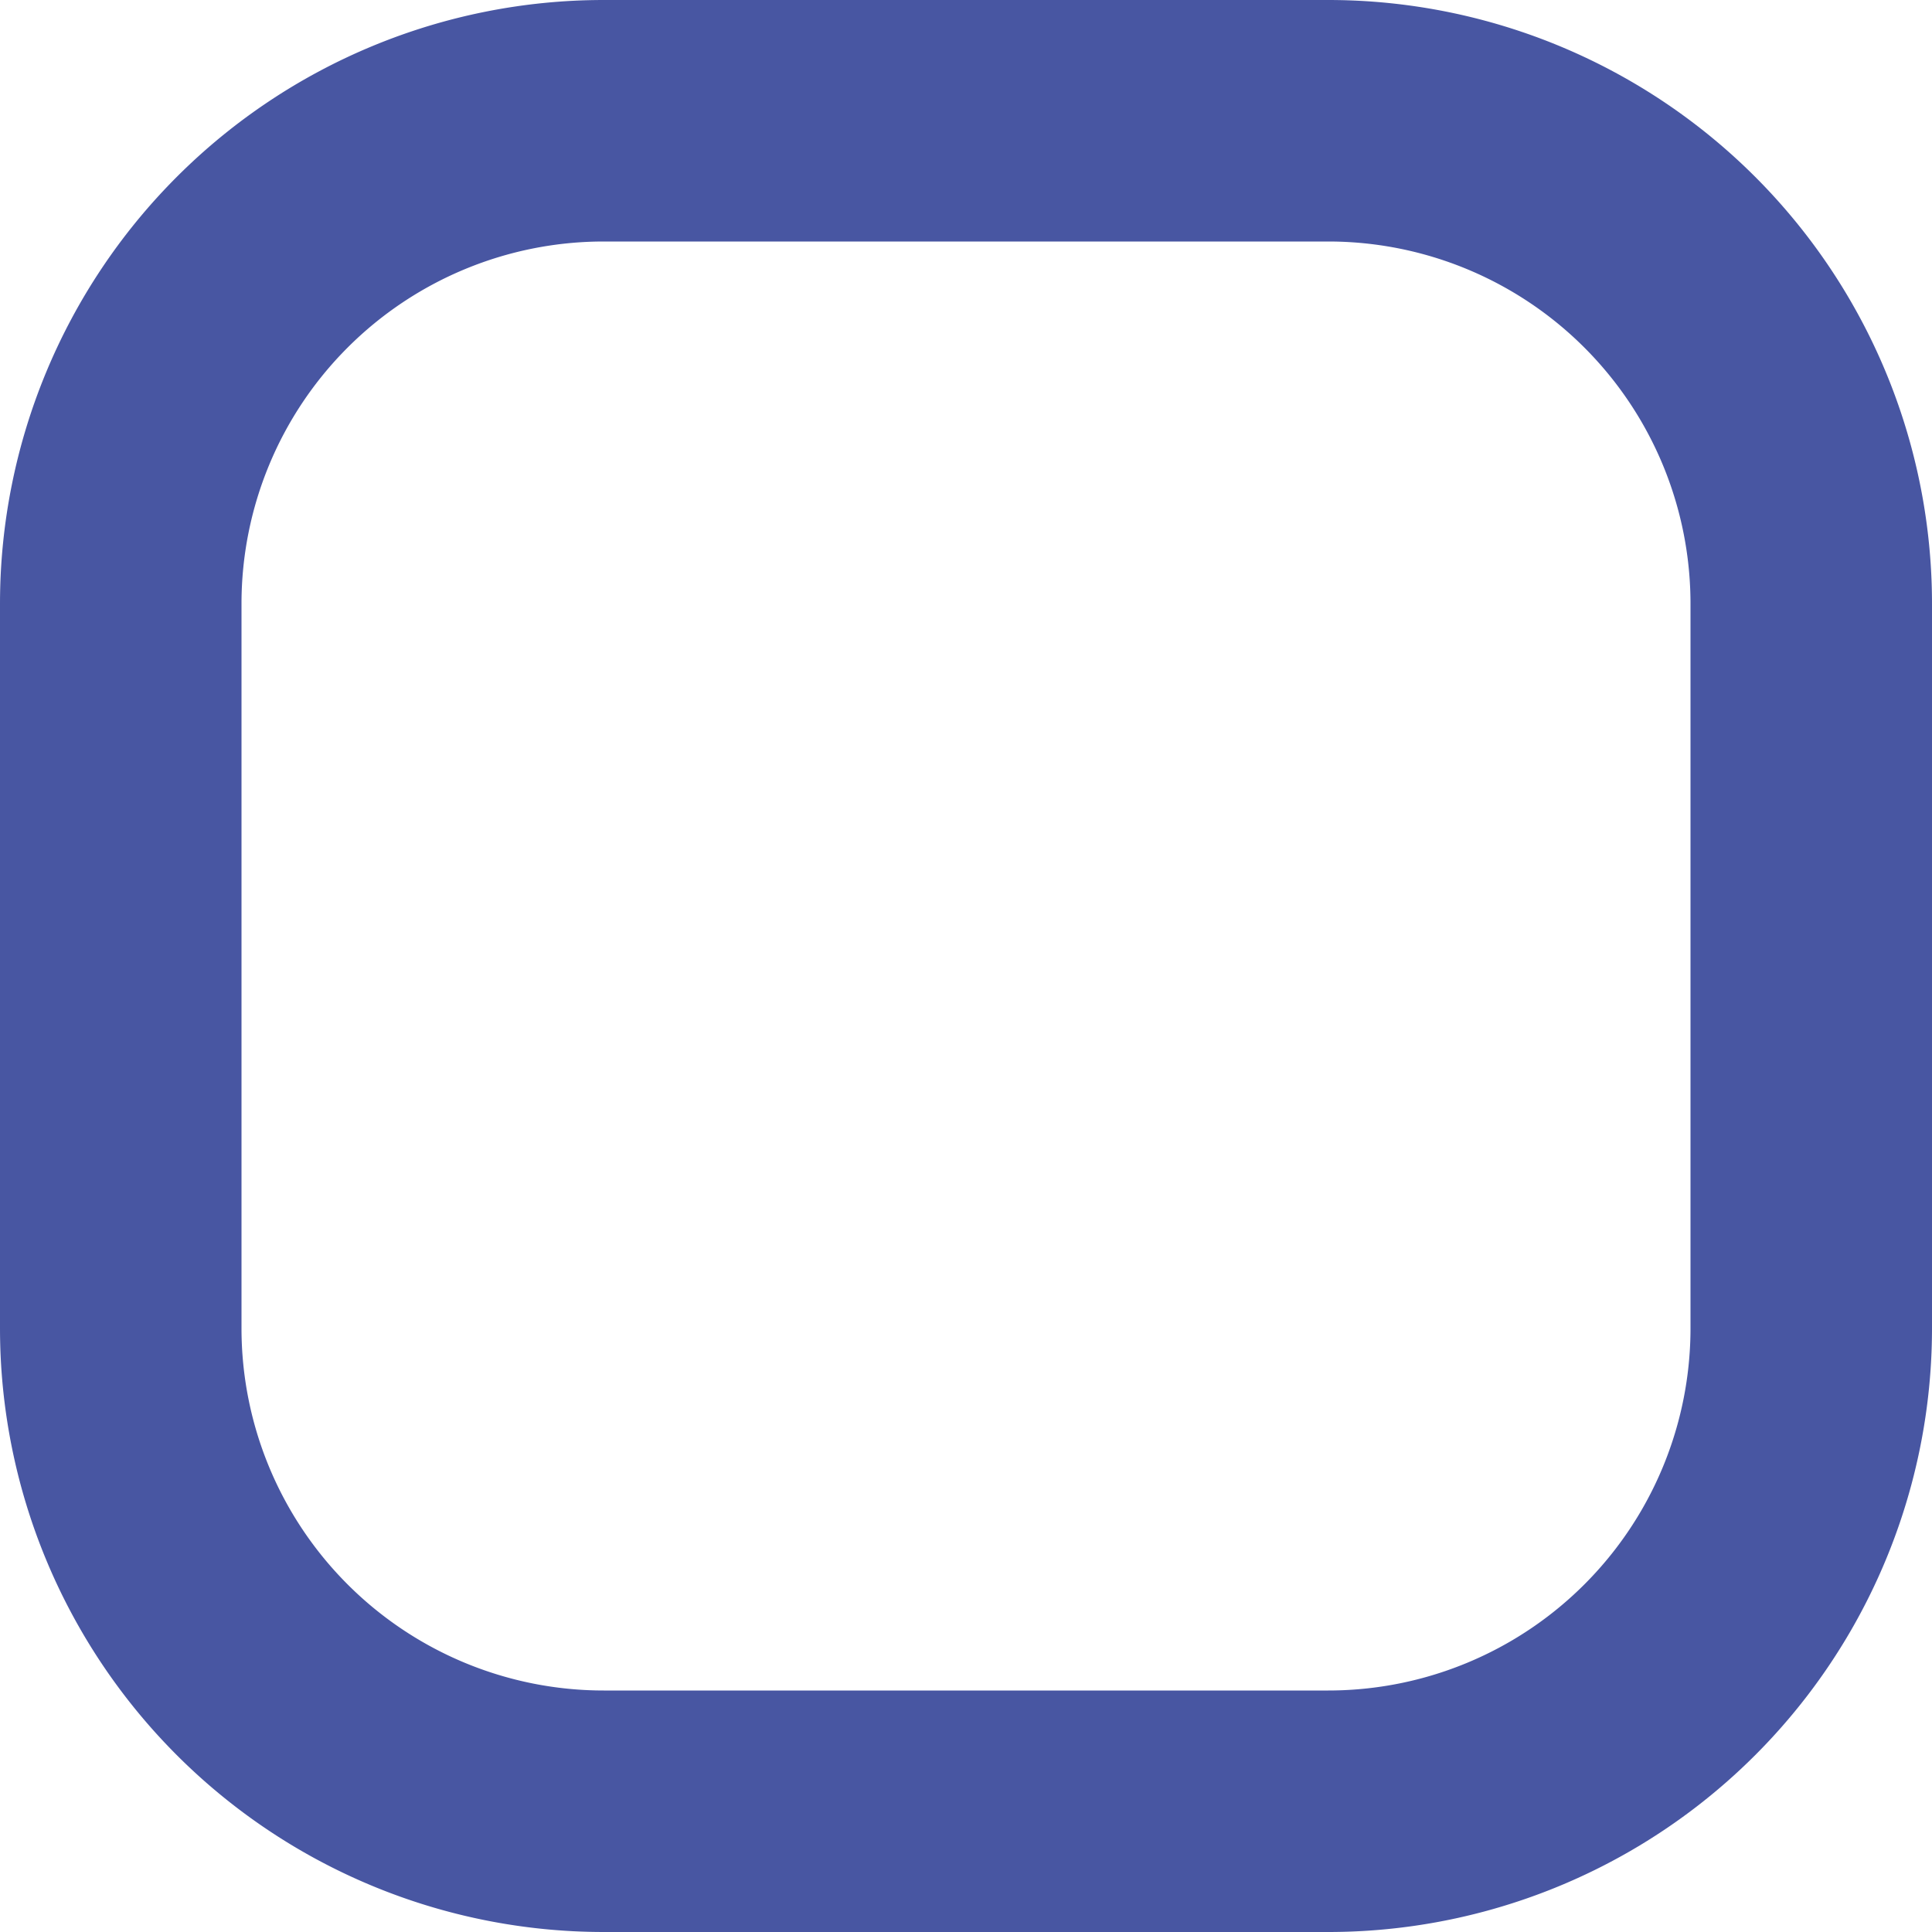 <svg id="Layer_1" data-name="Layer 1" xmlns="http://www.w3.org/2000/svg" viewBox="0 0 8 8"><defs><style>.cls-1{fill:none;stroke:#4856a2;stroke-miterlimit:10;}</style></defs><path id="Rectangle_Copy_2" data-name="Rectangle Copy 2" class="cls-1" d="M2.5.5h3a2,2,0,0,1,2,2v3a2,2,0,0,1-2,2h-3a2,2,0,0,1-2-2v-3A2,2,0,0,1,2.5.5Z"/></svg>